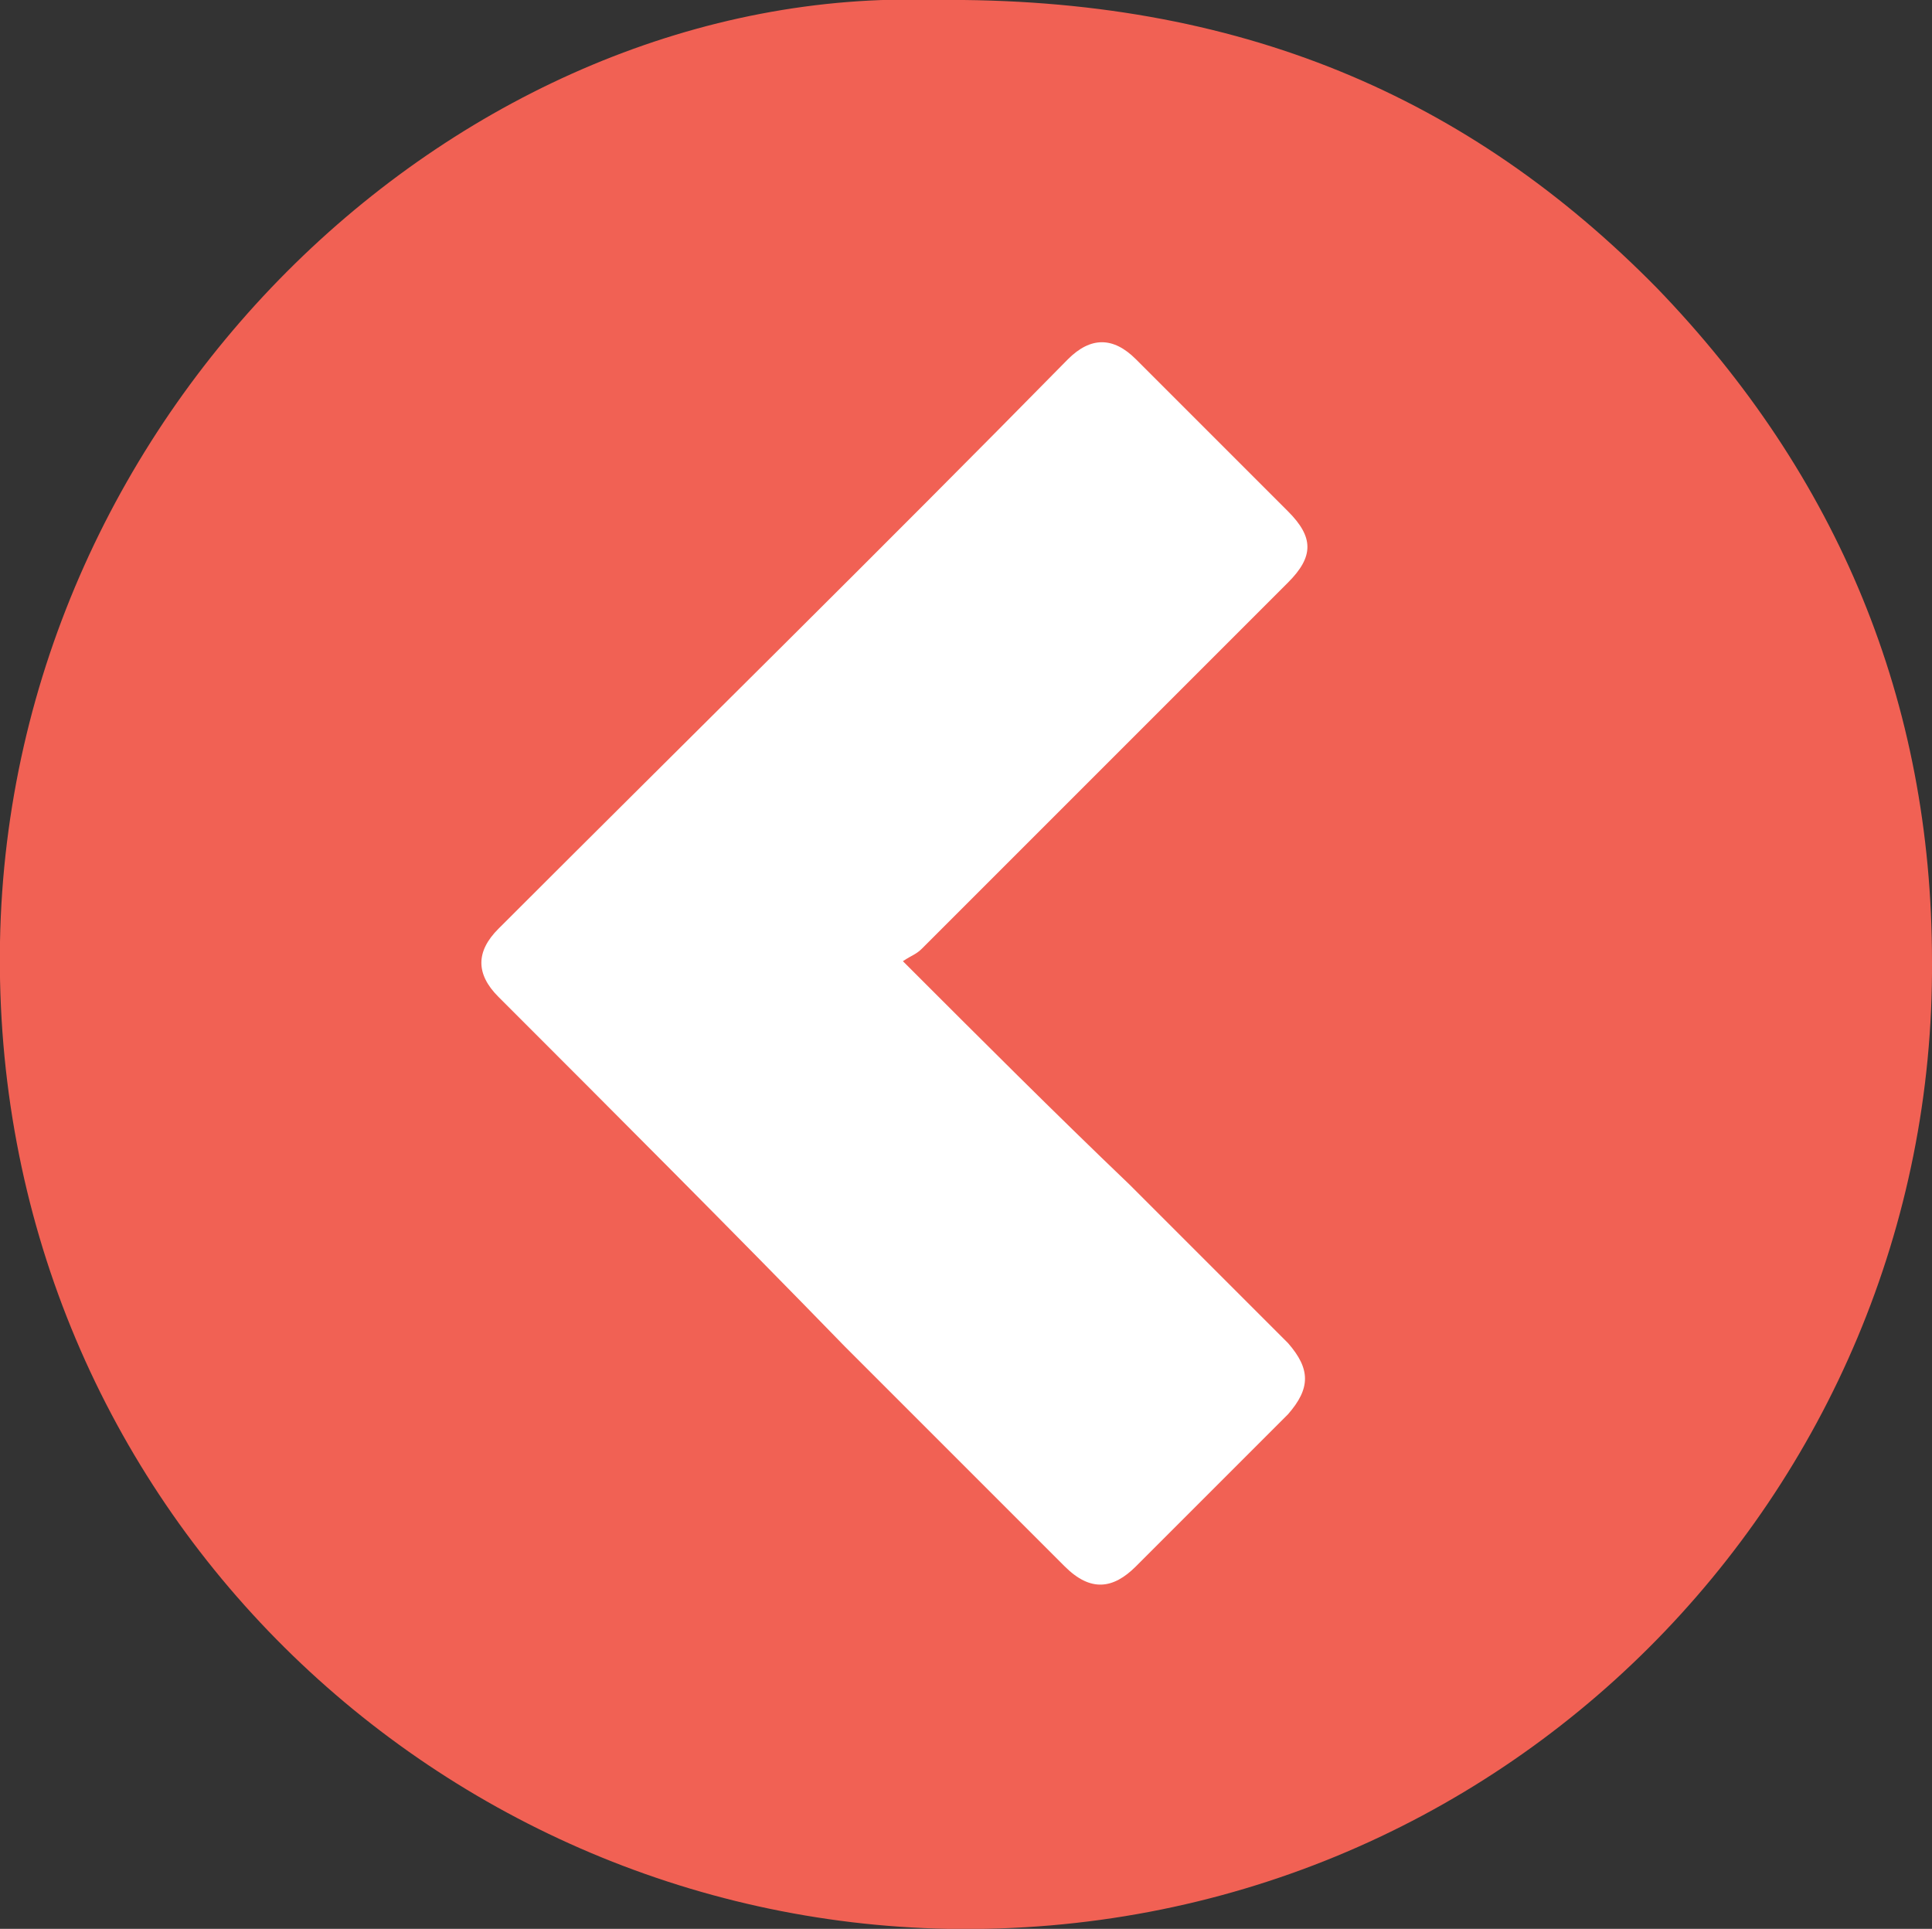<?xml version="1.0" encoding="utf-8"?>
<!-- Generator: Adobe Illustrator 27.2.0, SVG Export Plug-In . SVG Version: 6.00 Build 0)  -->
<svg version="1.1" id="Layer_1" xmlns="http://www.w3.org/2000/svg" xmlns:xlink="http://www.w3.org/1999/xlink" x="0px" y="0px"
	 viewBox="0 0 59.7 59.6" style="enable-background:new 0 0 59.7 59.6;" xml:space="preserve">
<rect x="0" y="0" width="59.7" height="59.6" fill="#333333" stroke="none"/>
<style type="text/css">
	.st0{fill:#F16154;}
	.st1{fill:#FFFFFF;}
</style>
<g>
	<g>
		<path class="st0" d="M51.2,8.9C45.4,3,38.3-0.1,28.9,0C14.4-0.5,0.3,12.5,0,29.1c-0.3,17.1,13.3,30.2,29.3,30.5
			c17.1,0.3,30.5-13.5,30.4-29.9C59.7,21.7,56.8,14.7,51.2,8.9z"/>
		<path class="st1" d="M27.9,29.7c2.4,2.4,4.7,4.7,7,6.9c1.6,1.6,3.2,3.2,4.9,4.9c0.7,0.8,0.7,1.4,0,2.2c-1.6,1.6-3.1,3.1-4.7,4.7
			c-0.7,0.7-1.4,0.8-2.2,0c-2.3-2.3-4.5-4.5-6.8-6.8C22.6,38,19,34.4,15.4,30.8c-0.7-0.7-0.7-1.4,0-2.1C21.3,22.8,27.2,17,33,11.1
			c0.7-0.7,1.4-0.7,2.1,0c1.6,1.6,3.1,3.1,4.7,4.7c0.8,0.8,0.8,1.4,0,2.2c-3.8,3.8-7.5,7.5-11.3,11.3C28.3,29.5,28.2,29.5,27.9,29.7
			z"/>
	</g>
</g>
</svg>
